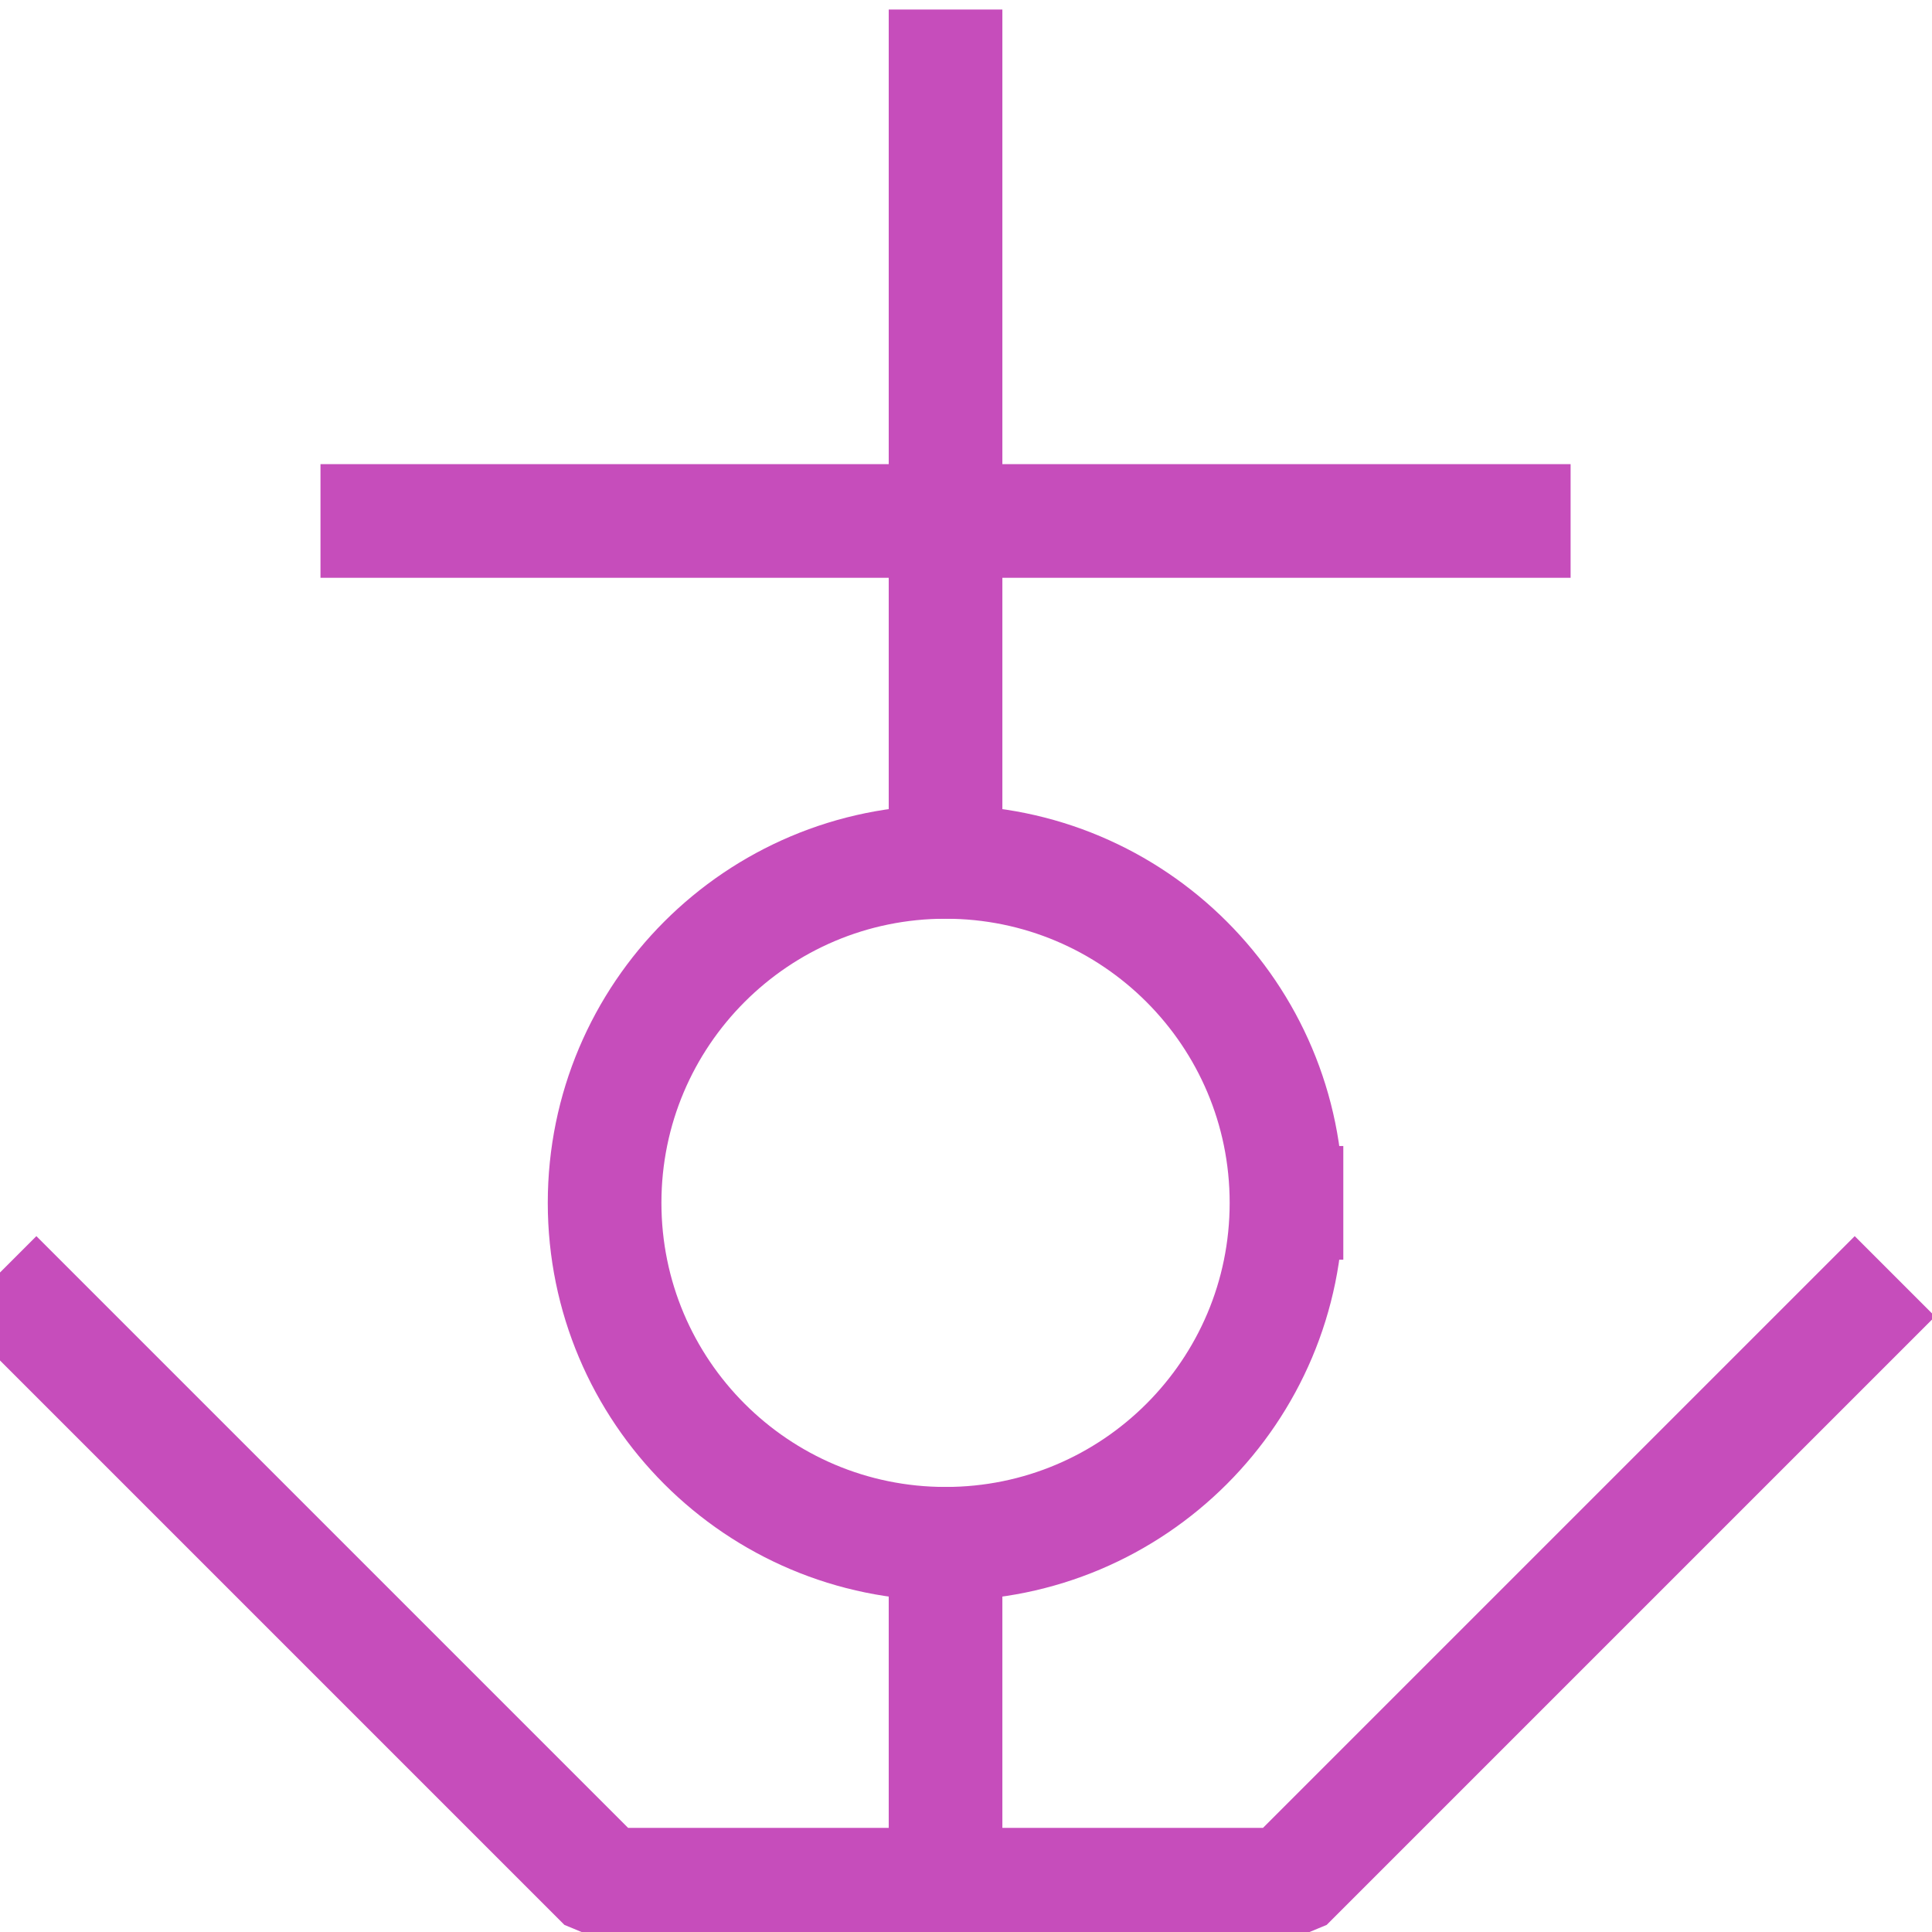 <?xml version="1.0" encoding="UTF-8" standalone="no"?>
<svg width="5.997mm" height="5.997mm"
 viewBox="0 0 17 17"
 xmlns="http://www.w3.org/2000/svg" xmlns:xlink="http://www.w3.org/1999/xlink"  version="1.2" baseProfile="tiny">
<title>ACHBRT07</title>
<desc>designated anchor berth for a single vessel</desc>
<defs>
</defs>
<g fill="none" stroke="black" vector-effect="non-scaling-stroke" stroke-width="1" fill-rule="evenodd" stroke-linecap="square" stroke-linejoin="bevel" >

<g fill="none" stroke="#c64dbb" stroke-opacity="1" stroke-width="1" stroke-linecap="square" stroke-linejoin="bevel" transform="matrix(1,0,0,1,0,0)"
font-family="Sans" font-size="10" font-weight="400" font-style="normal" 
>
<path fill-rule="evenodd" d="M8.32,0.584 L8.32,7.584"/>
<path fill-rule="evenodd" d="M8.32,16.584 L8.32,13.584"/>
<path fill-rule="evenodd" d="M16.32,11.584 L11.32,16.584 L5.32,16.584 L0.32,11.584"/>
<path fill-rule="evenodd" d="M11.32,10.584 C11.32,12.241 9.977,13.584 8.32,13.584 C6.663,13.584 5.32,12.241 5.32,10.584 C5.32,8.927 6.663,7.584 8.32,7.584 C9.977,7.584 11.32,8.927 11.32,10.584 "/>
<path fill-rule="evenodd" d="M3.32,4.584 L13.32,4.584"/>
</g>
</g>
</svg>

